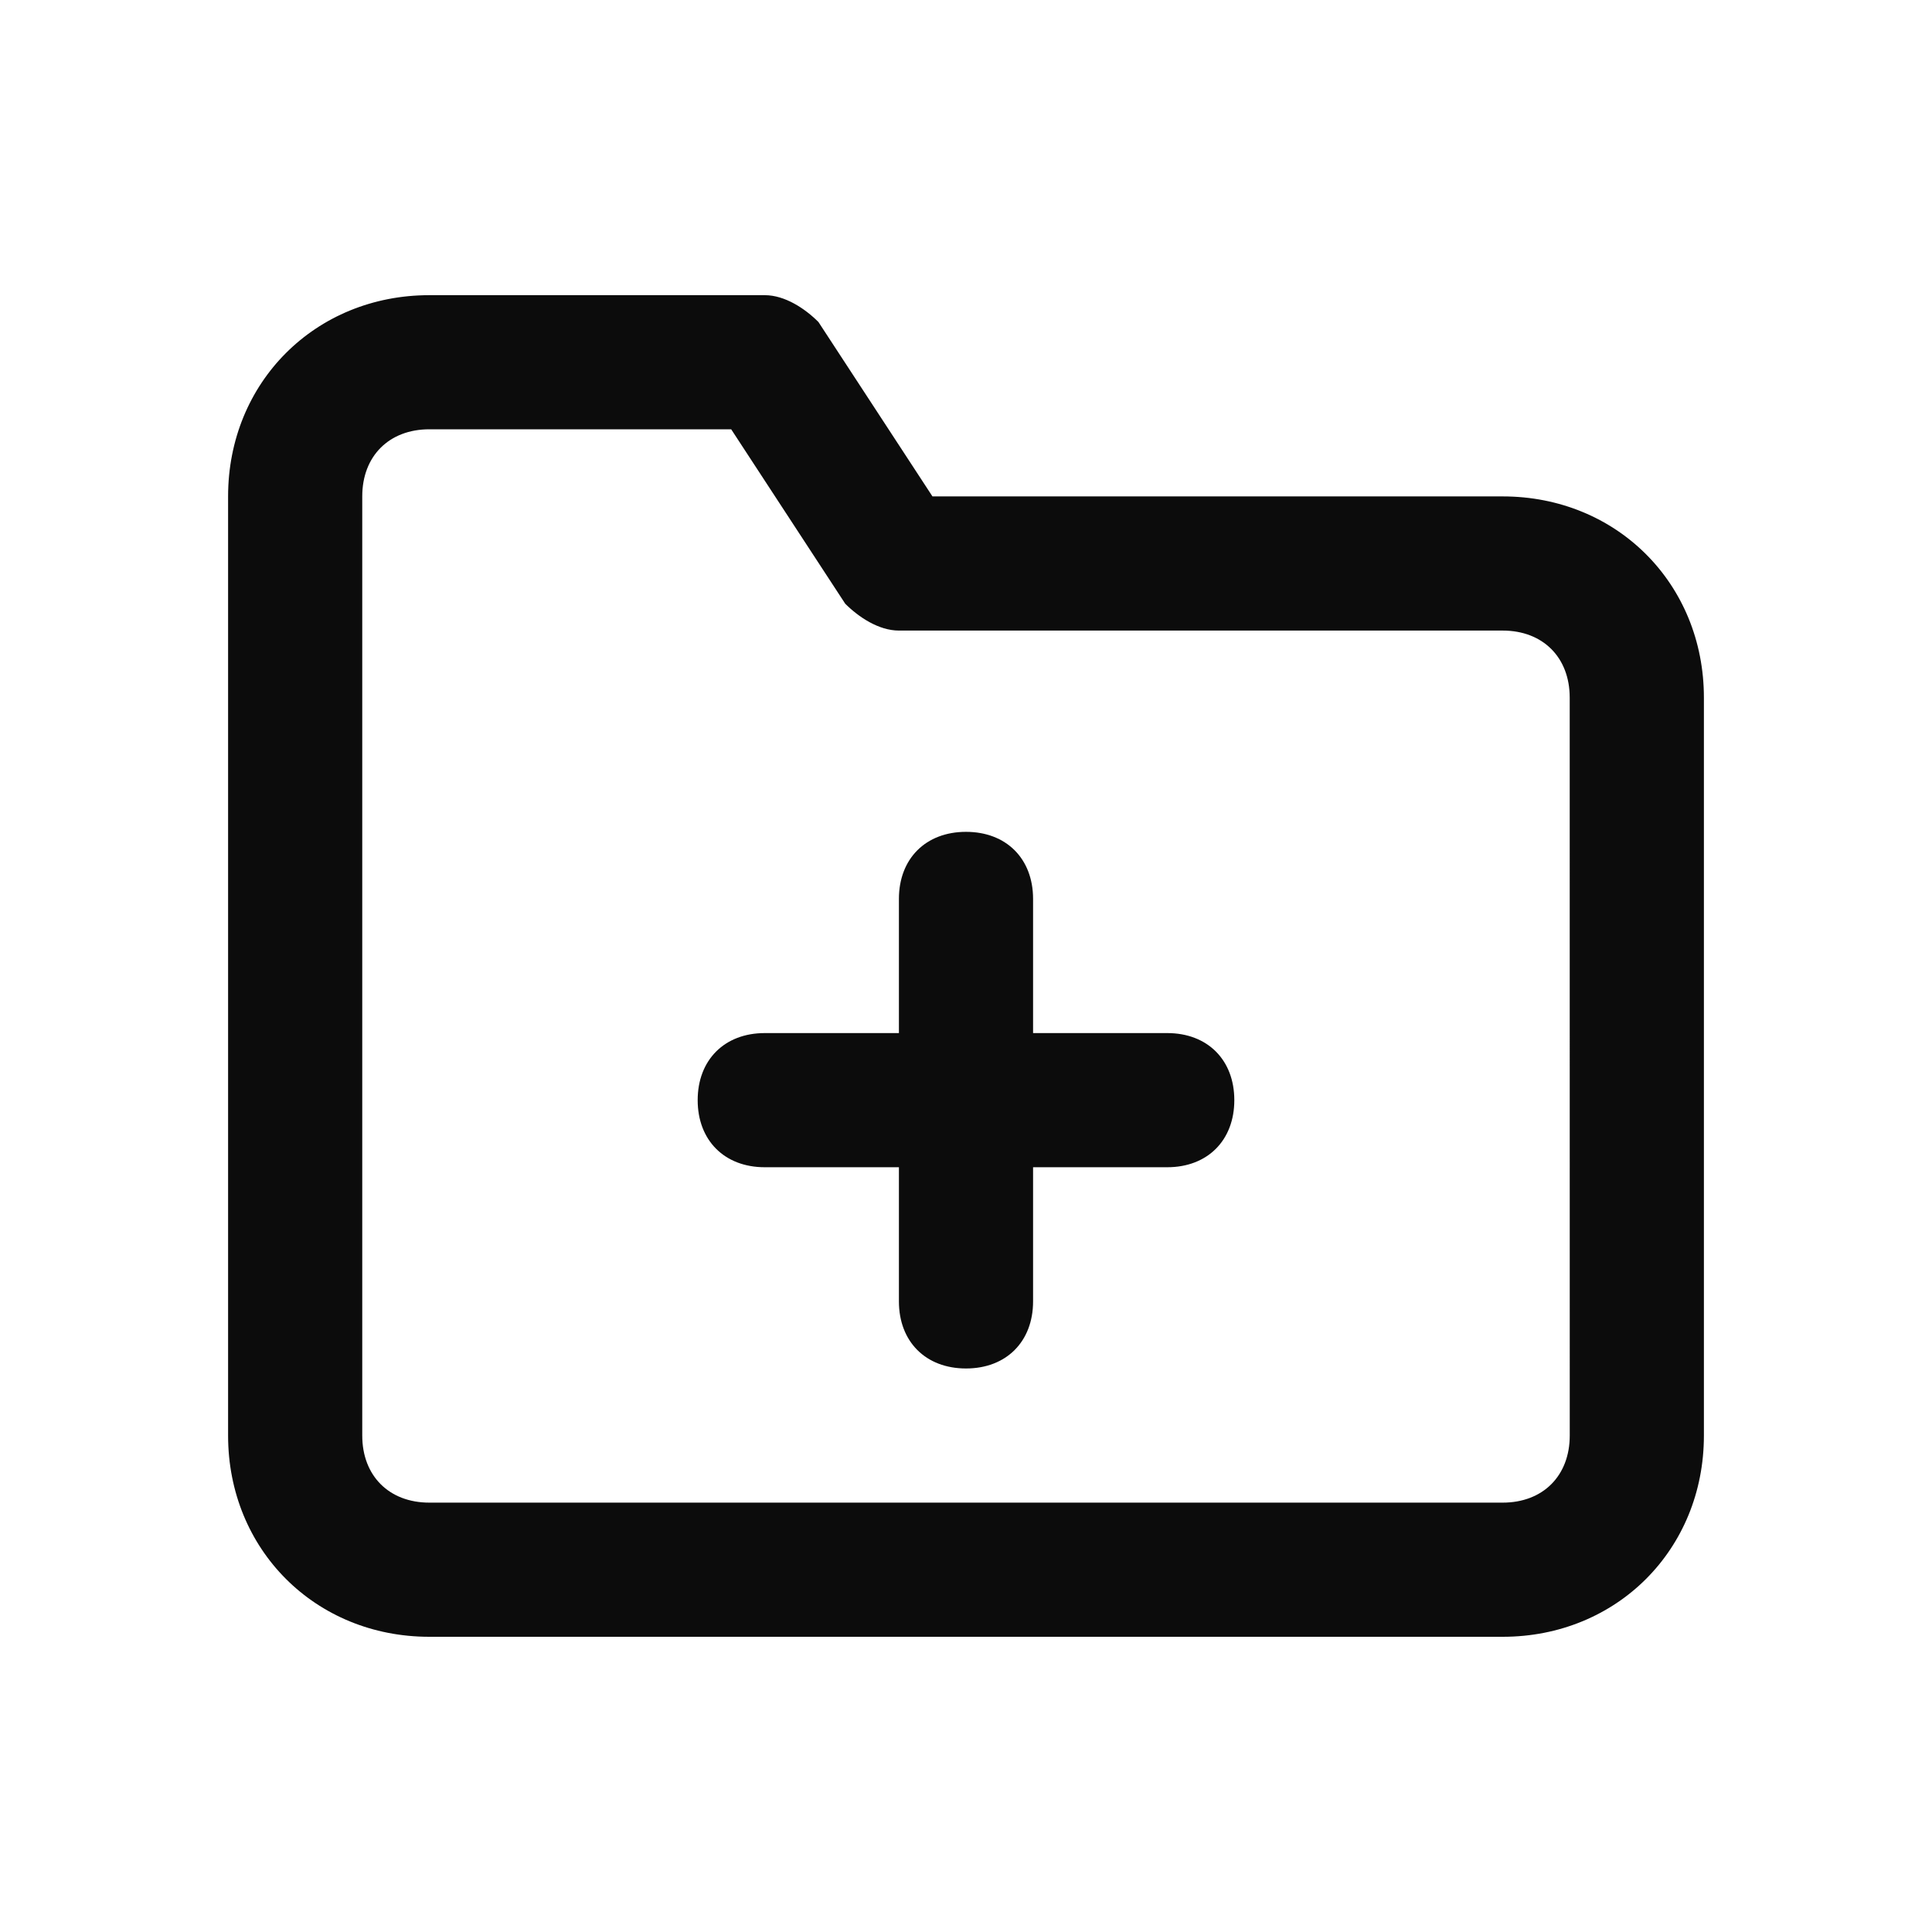 <svg enable-background="new 0 0 50 50" viewBox="0 0 50 50" xmlns="http://www.w3.org/2000/svg"><path clip-rule="evenodd" d="m38.889 12.847h-14.757l-2.951-4.514c-.347-.347-.868-.694-1.389-.694h-8.681c-2.951 0-5.208 2.257-5.208 5.208v24.305c0 2.951 2.257 5.208 5.208 5.208h27.778c2.951 0 5.208-2.257 5.208-5.208v-19.097c0-2.951-2.257-5.208-5.208-5.208zm1.736 24.305c0 1.042-.694 1.736-1.736 1.736h-27.778c-1.042 0-1.736-.694-1.736-1.736v-24.306c0-1.042.694-1.736 1.736-1.736h7.812l2.951 4.514c.347.347.868.695 1.389.695h15.625c1.042 0 1.736.694 1.736 1.736zm-10.417-6.944c1.042 0 1.736-.695 1.736-1.736 0-1.042-.694-1.736-1.736-1.736h-3.472v-3.472c0-1.042-.694-1.736-1.736-1.736s-1.736.694-1.736 1.736v3.472h-3.472c-1.042 0-1.736.695-1.736 1.736 0 1.042.695 1.736 1.736 1.736h3.472v3.472c0 1.042.694 1.736 1.736 1.736s1.736-.695 1.736-1.736v-3.472z" fill-opacity=".95" fill-rule="evenodd"/></svg>